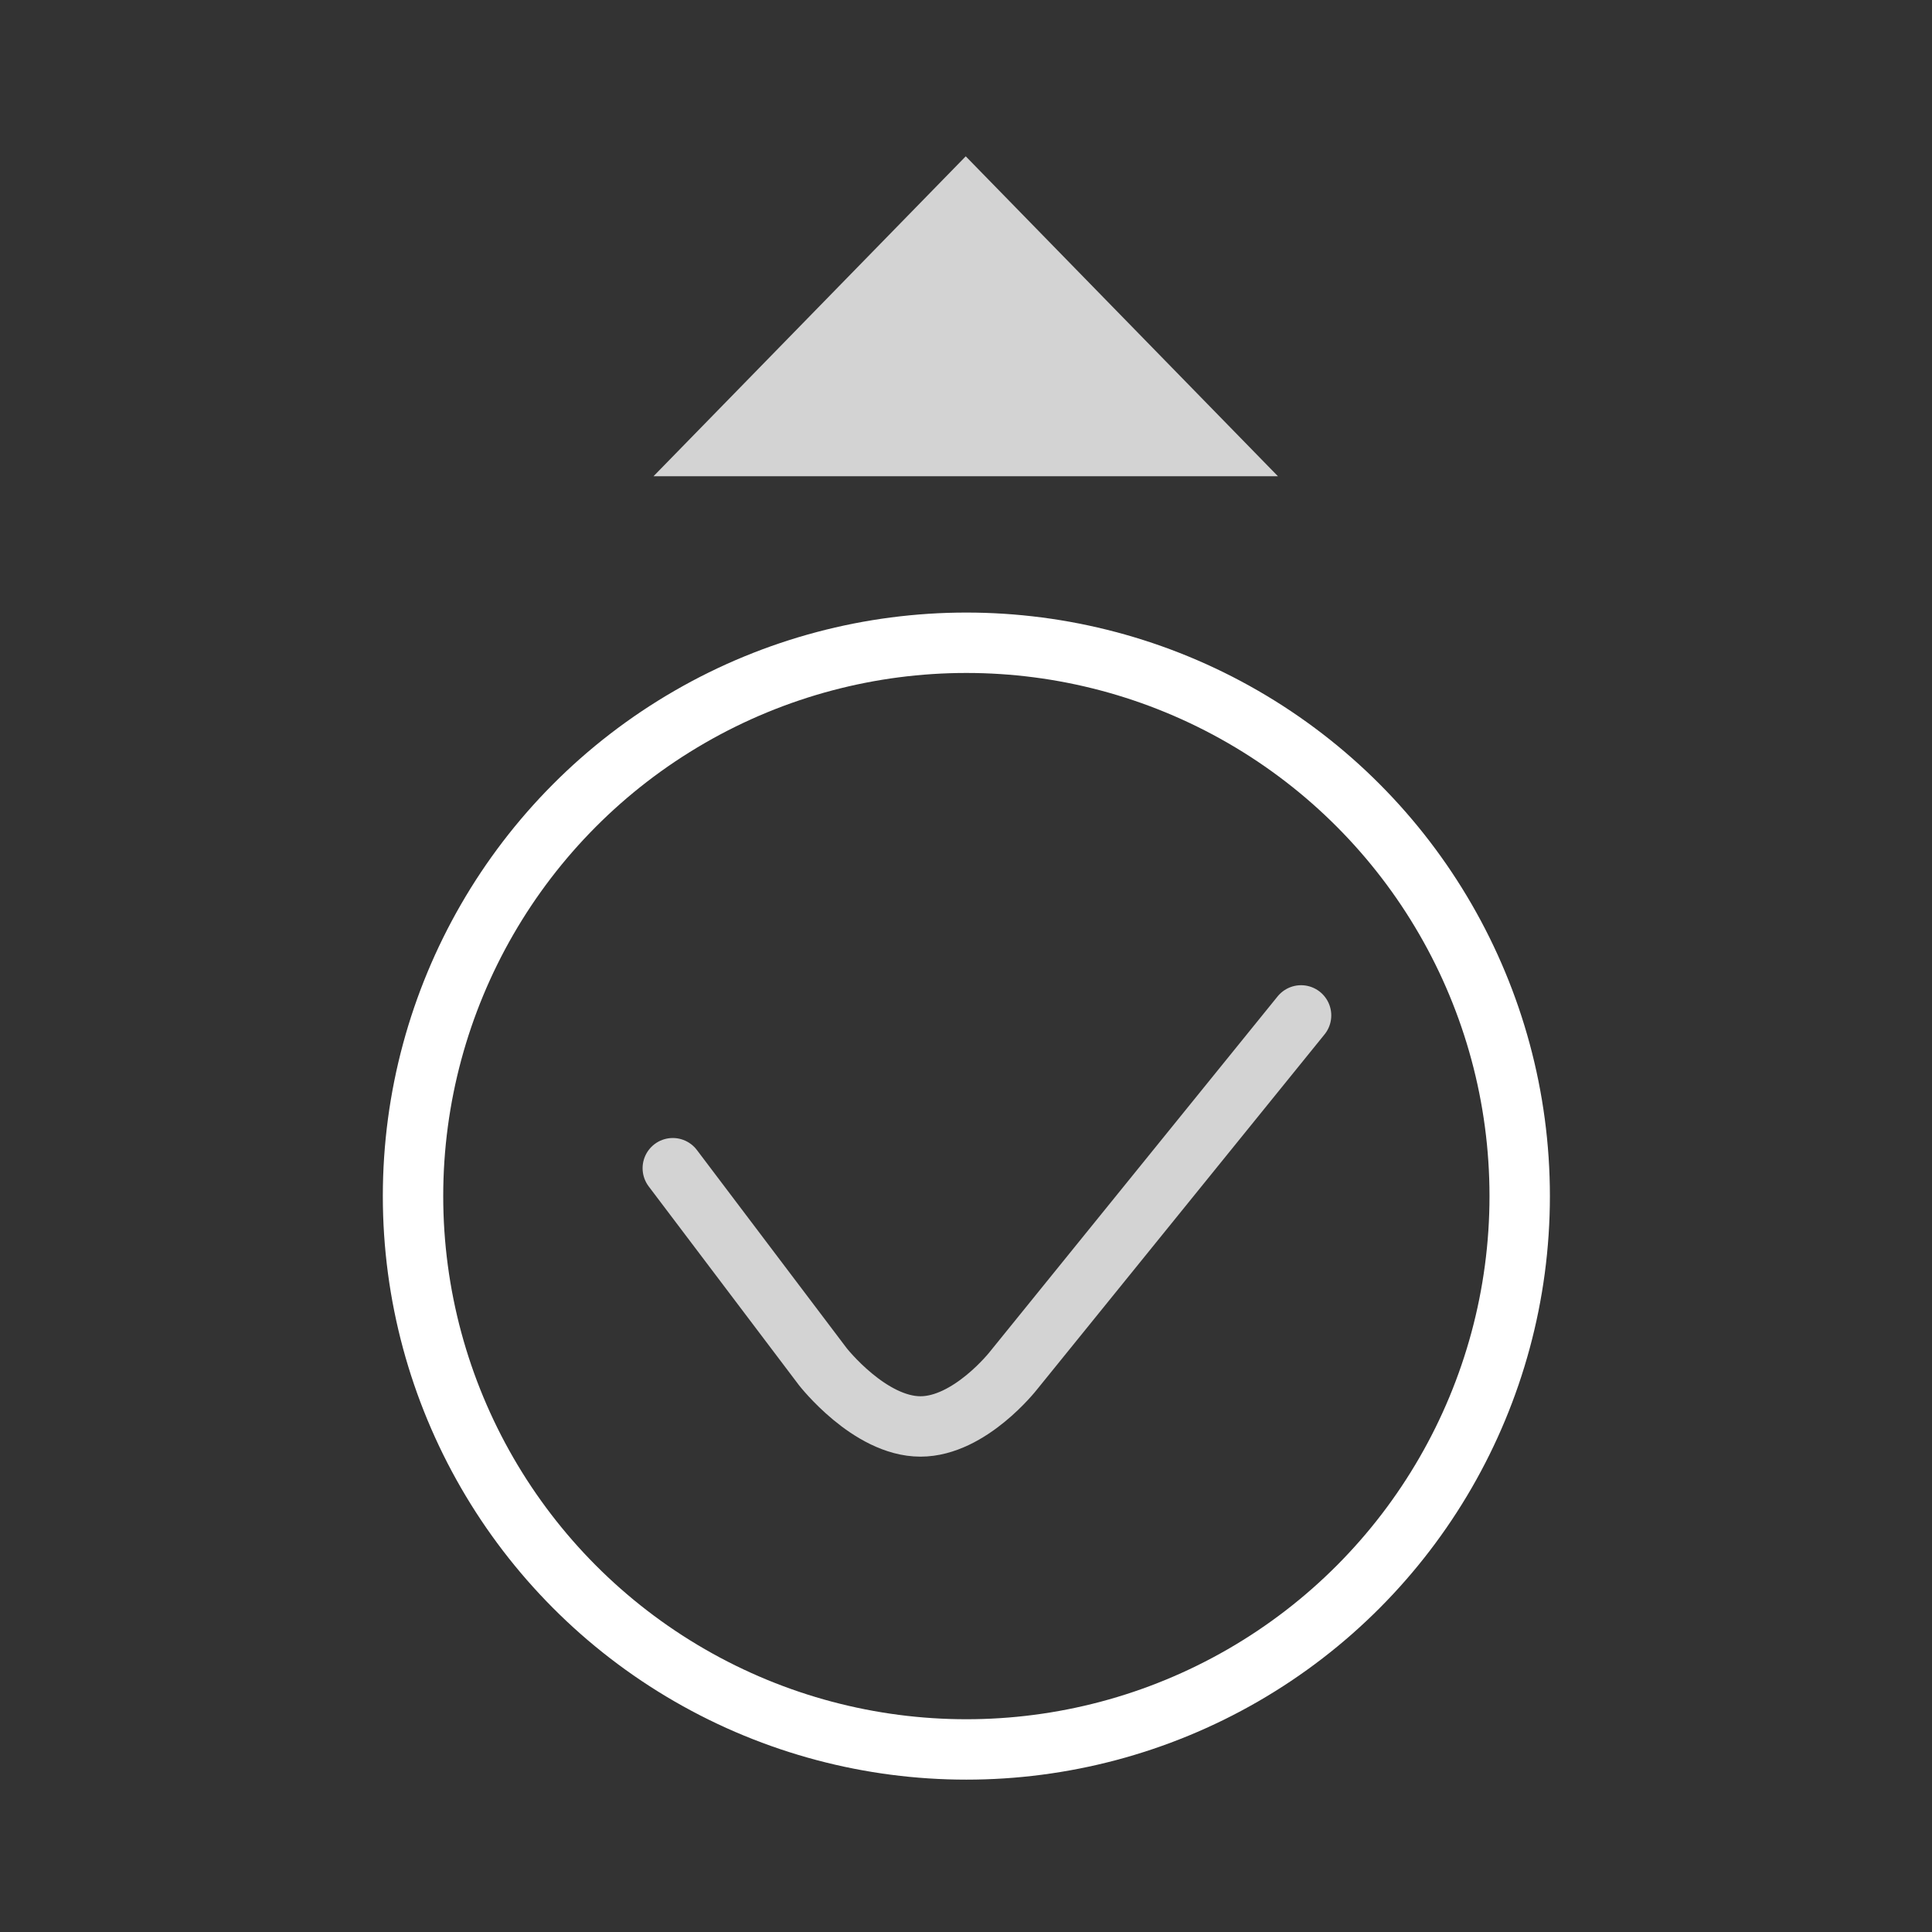 <svg xmlns="http://www.w3.org/2000/svg" xmlns:svg="http://www.w3.org/2000/svg" id="svg2" width="64" height="64" version="1.1"><rect width="100%" height="100%" fill="#333333" stroke="none"/><g id="layer1" transform="translate(0,-988.362)" style="display:inline"><g id="g4169" transform="matrix(0.78,0,0,0.78,7.052,232.102)"><path id="path4184" d="m 19.532,1019.177 6.371,8.428 c 0,0 1.981,2.54 4.149,2.54 2.094,-10e-5 3.945,-2.369 3.945,-2.369 l 12.218,-15.088" style="fill:none;fill-rule:evenodd;stroke:#fff;stroke-width:2.565;stroke-linecap:round;stroke-linejoin:round;stroke-miterlimit:4;stroke-dasharray:none;stroke-opacity:.784"/><circle id="path3382" cx="32" cy="1020.362" r="23.5" style="display:inline;opacity:1;fill:none;fill-opacity:.49;fill-rule:nonzero;stroke:#fff;stroke-width:2.565;stroke-linecap:square;stroke-linejoin:round;stroke-miterlimit:4;stroke-dasharray:none;stroke-dashoffset:8.55;stroke-opacity:1"/></g><path style="opacity:1;fill:#fff;fill-opacity:.784;fill-rule:nonzero;stroke:none;stroke-width:1.653;stroke-linecap:round;stroke-linejoin:round;stroke-miterlimit:4;stroke-dasharray:none;stroke-dashoffset:8.55;stroke-opacity:.784" id="path4179" d="m 44.588,1002.746 -26.319,0 13.16,-22.793 z" transform="matrix(0.786,0,0,0.465,7.288,537.862)"/></g></svg>